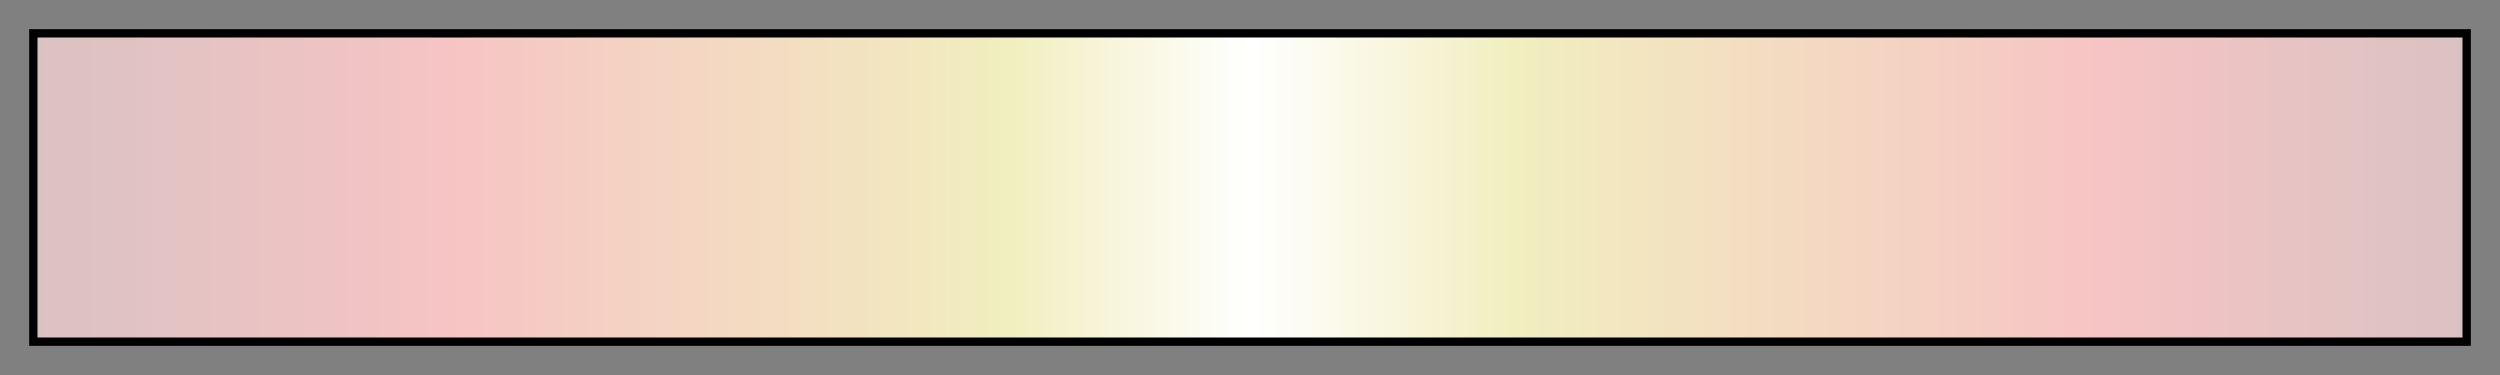 <?xml version="1.0" encoding="UTF-8"?>
<svg xmlns="http://www.w3.org/2000/svg" version="1.1" width="300px" height="45px" viewBox="0 0 300 45">
  <rect x="0" y="0" width="300" height="45" fill="#808080" stroke="none"/>
  <g>
    <defs>
      <linearGradient id="bhw2_44" gradientUnits="objectBoundingBox" spreadMethod="pad" x1="0%" x2="100%" y1="0%" y2="0%">
        <stop offset="0.00%" stop-color="rgb(219,194,194)" stop-opacity="1"/>
        <stop offset="16.99%" stop-color="rgb(246,196,196)" stop-opacity="1"/>
        <stop offset="39.99%" stop-color="rgb(241,238,191)" stop-opacity="1"/>
        <stop offset="50.00%" stop-color="rgb(255,255,255)" stop-opacity="1"/>
        <stop offset="61.01%" stop-color="rgb(241,238,191)" stop-opacity="1"/>
        <stop offset="85.01%" stop-color="rgb(246,196,196)" stop-opacity="1"/>
        <stop offset="100.00%" stop-color="rgb(219,194,194)" stop-opacity="1"/>
      </linearGradient>
    </defs>
    <rect fill="url(#bhw2_44)" x="4" y="4" width="292" height="37" stroke="black" stroke-width="1"/>
  </g>
</svg>

